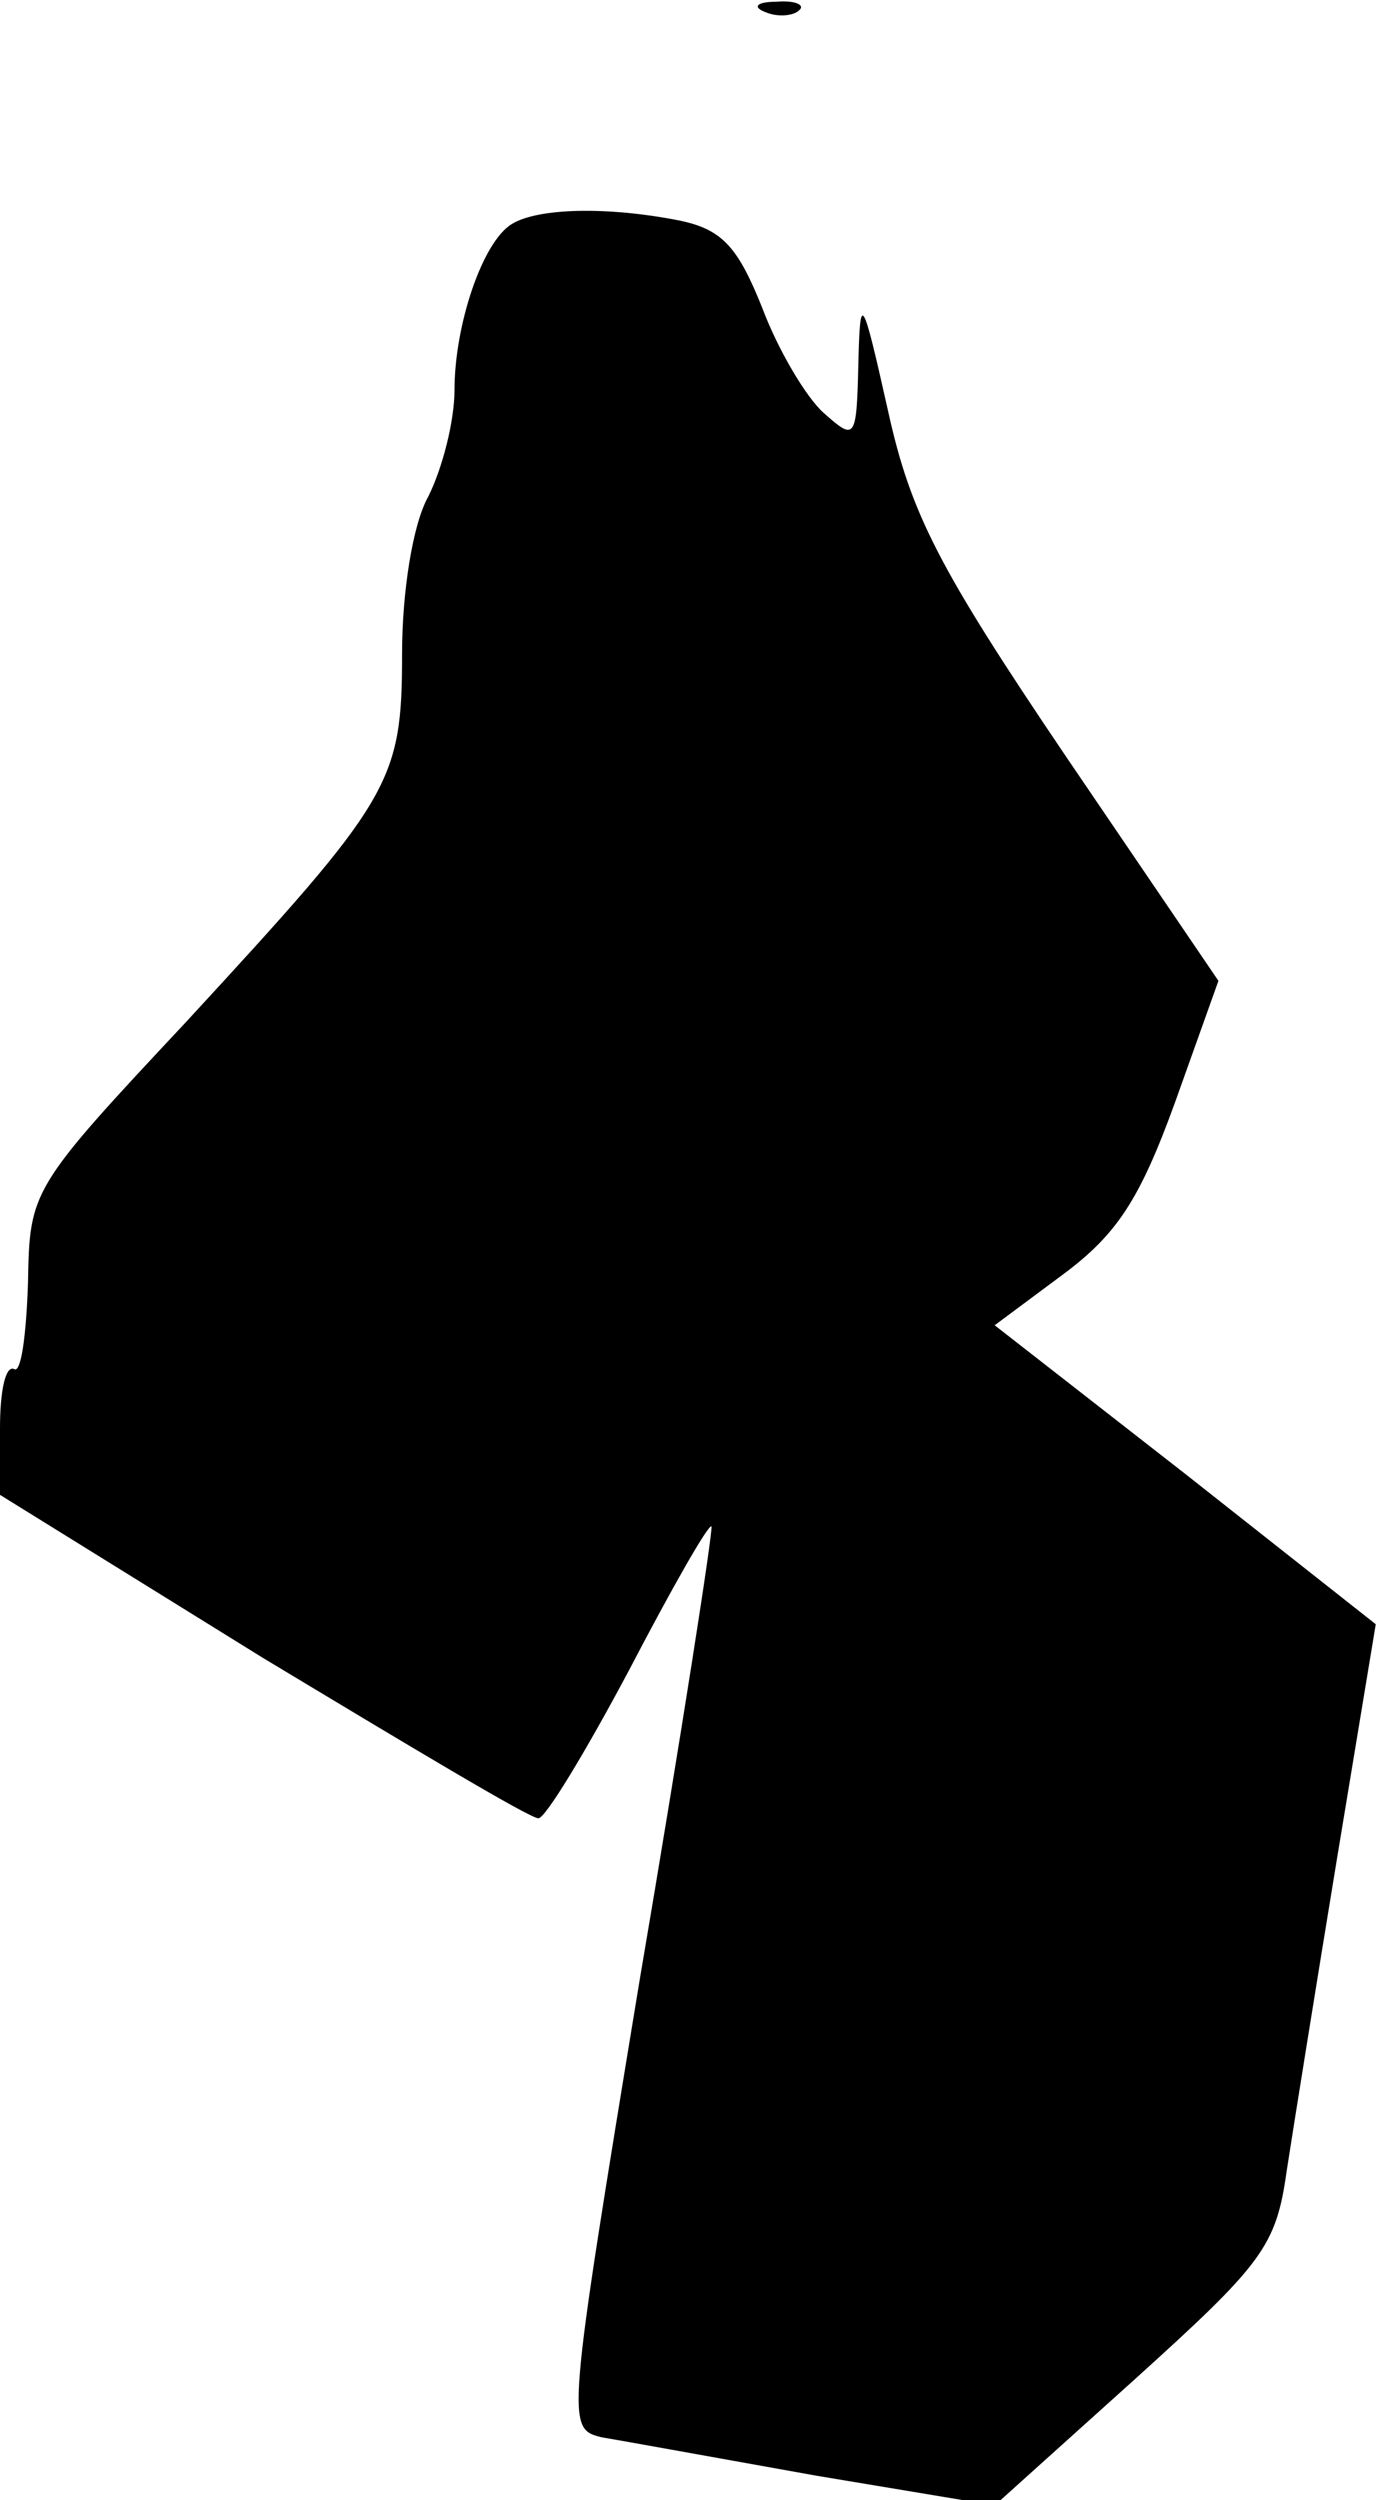 <?xml version="1.0" standalone="no"?>
<!DOCTYPE svg PUBLIC "-//W3C//DTD SVG 20010904//EN"
 "http://www.w3.org/TR/2001/REC-SVG-20010904/DTD/svg10.dtd">
<svg version="1.0" xmlns="http://www.w3.org/2000/svg"
 width="79pt" height="143pt" viewBox="0 0 79 143"
 preserveAspectRatio="xMidYMid meet">
<g transform="translate(0,143) scale(0.1,-0.1)"
fill="#000000" stroke="none">
<path fill="#000000" stroke="none" d="M438 1423 c7 -3 16 -2 19 1 4 3 -2 6
-13 5 -11 0 -14 -3 -6 -6z"/>
<path fill="#000000" stroke="none" d="M293 1302 c-17 -10 -33 -58 -33 -95 0
-18 -7 -45 -15 -61 -9 -16 -15 -55 -15 -90 0 -74 -6 -83 -124 -211 -89 -95
-89 -96 -90 -149 -1 -30 -4 -52 -8 -49 -5 2 -8 -13 -8 -34 l0 -38 150 -93 c83
-50 153 -92 158 -92 4 0 27 38 52 85 24 46 45 83 47 82 1 -2 -17 -118 -41
-259 -42 -255 -42 -257 -22 -262 12 -2 67 -12 123 -22 l102 -17 80 72 c73 66
81 76 87 119 4 26 17 107 29 180 l22 133 -109 86 -109 85 39 29 c31 23 44 43
64 98 l25 70 -87 128 c-73 108 -89 139 -102 198 -15 67 -16 68 -17 26 -1 -43
-2 -43 -20 -27 -10 9 -26 36 -35 60 -14 35 -23 45 -48 50 -41 8 -80 7 -95 -2z"/>
</g>
</svg>
